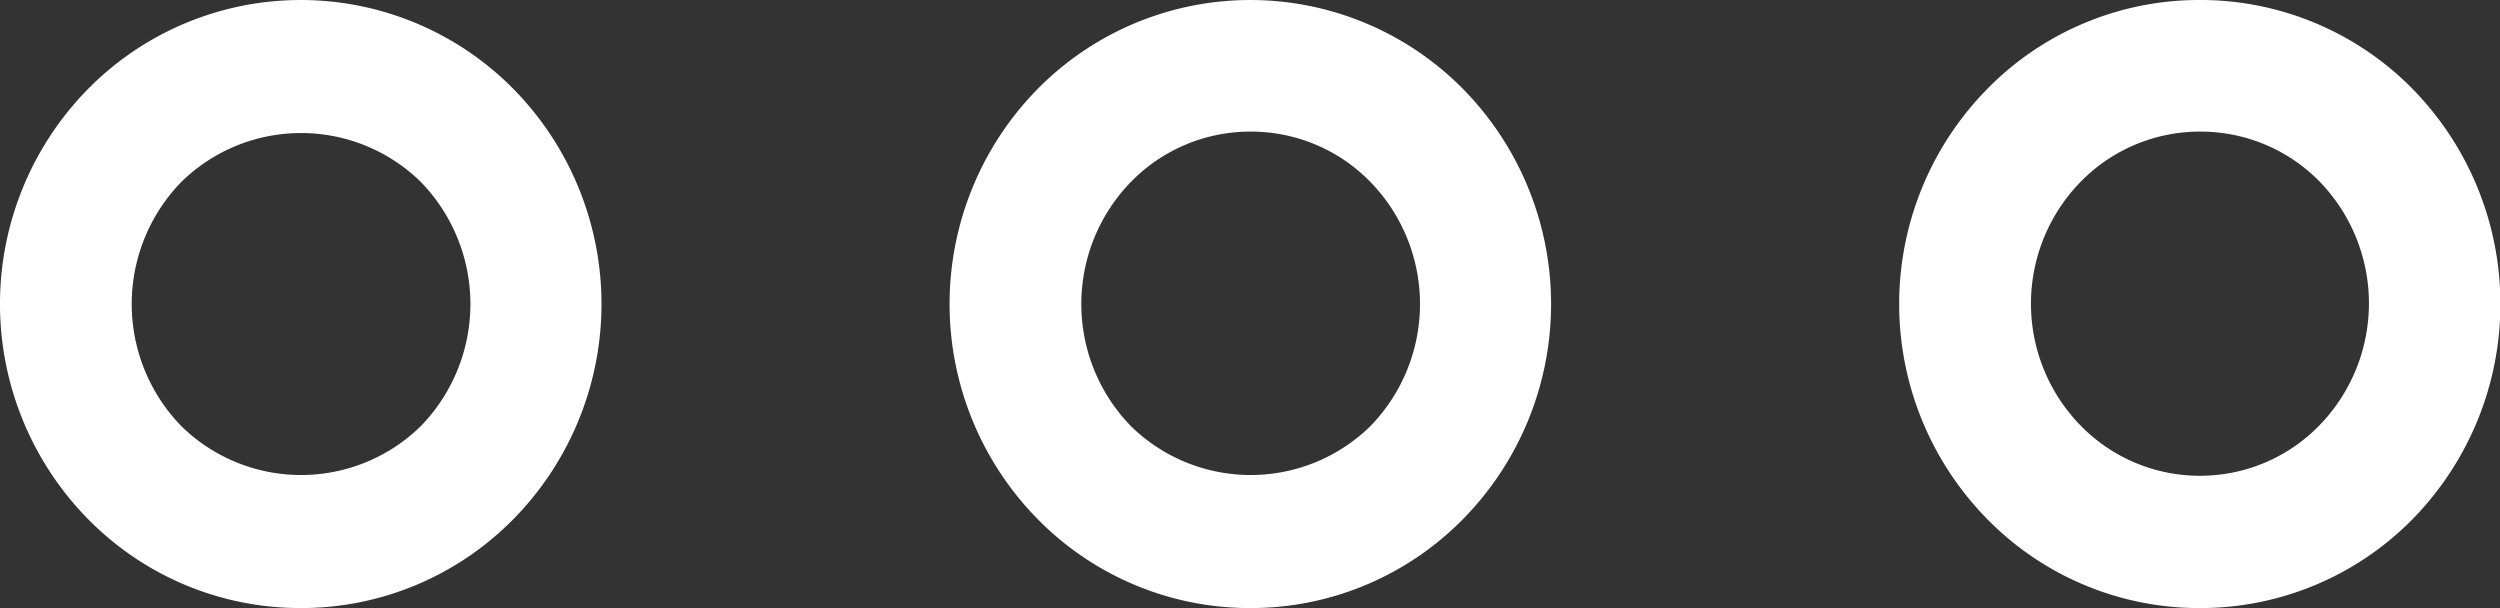 <svg xmlns="http://www.w3.org/2000/svg" xmlns:xlink="http://www.w3.org/1999/xlink" viewBox="0 0 37.99 9.24"><rect x="0" y="0" width="37.99" height="9.24" fill="#333333" stroke="none"/><defs><style>.cls-1{fill:none;}.cls-2{clip-path:url(#clip-path);}.cls-3{fill:#ffffff;}</style><clipPath id="clip-path" transform="translate(0)"><rect class="cls-1" width="38" height="9.24"/></clipPath></defs><title>Ресурс 2</title><g id="Слой_2" data-name="Слой 2"><g id="Слой_1-2" data-name="Слой 1"><g class="cls-2"><path class="cls-3" d="M4.57,9.24A4.52,4.52,0,0,1,1.33,7.88a4.66,4.66,0,0,1,0-6.52h0a4.54,4.54,0,0,1,6.48,0,4.66,4.66,0,0,1,0,6.52A4.52,4.52,0,0,1,4.57,9.24ZM2.76,2.76a2.66,2.66,0,0,0,0,3.72,2.6,2.6,0,0,0,3.63,0,2.66,2.66,0,0,0,0-3.72,2.6,2.6,0,0,0-3.63,0Z" transform="translate(0)"/><path class="cls-3" d="M19,9.24a4.52,4.52,0,0,1-3.24-1.36,4.66,4.66,0,0,1,0-6.52,4.54,4.54,0,0,1,6.48,0,4.66,4.66,0,0,1,0,6.52A4.52,4.52,0,0,1,19,9.24ZM19,2a2.53,2.53,0,0,0-1.81.76,2.66,2.66,0,0,0,0,3.72,2.6,2.6,0,0,0,3.63,0,2.66,2.66,0,0,0,0-3.72A2.53,2.53,0,0,0,19,2Z" transform="translate(0)"/><path class="cls-3" d="M33.43,9.24h0a4.51,4.51,0,0,1-3.24-1.36,4.66,4.66,0,0,1,0-6.52A4.51,4.51,0,0,1,33.43,0h0a4.52,4.52,0,0,1,3.24,1.36,4.67,4.67,0,0,1,0,6.52A4.52,4.52,0,0,1,33.43,9.24Zm0-7.24h0a2.53,2.53,0,0,0-1.81.76h0a2.65,2.65,0,0,0,0,3.71,2.53,2.53,0,0,0,1.81.76h0a2.53,2.53,0,0,0,1.81-.76,2.66,2.66,0,0,0,0-3.72A2.53,2.53,0,0,0,33.43,2Zm-2.53.06h0Z" transform="translate(0)"/></g></g></g></svg>